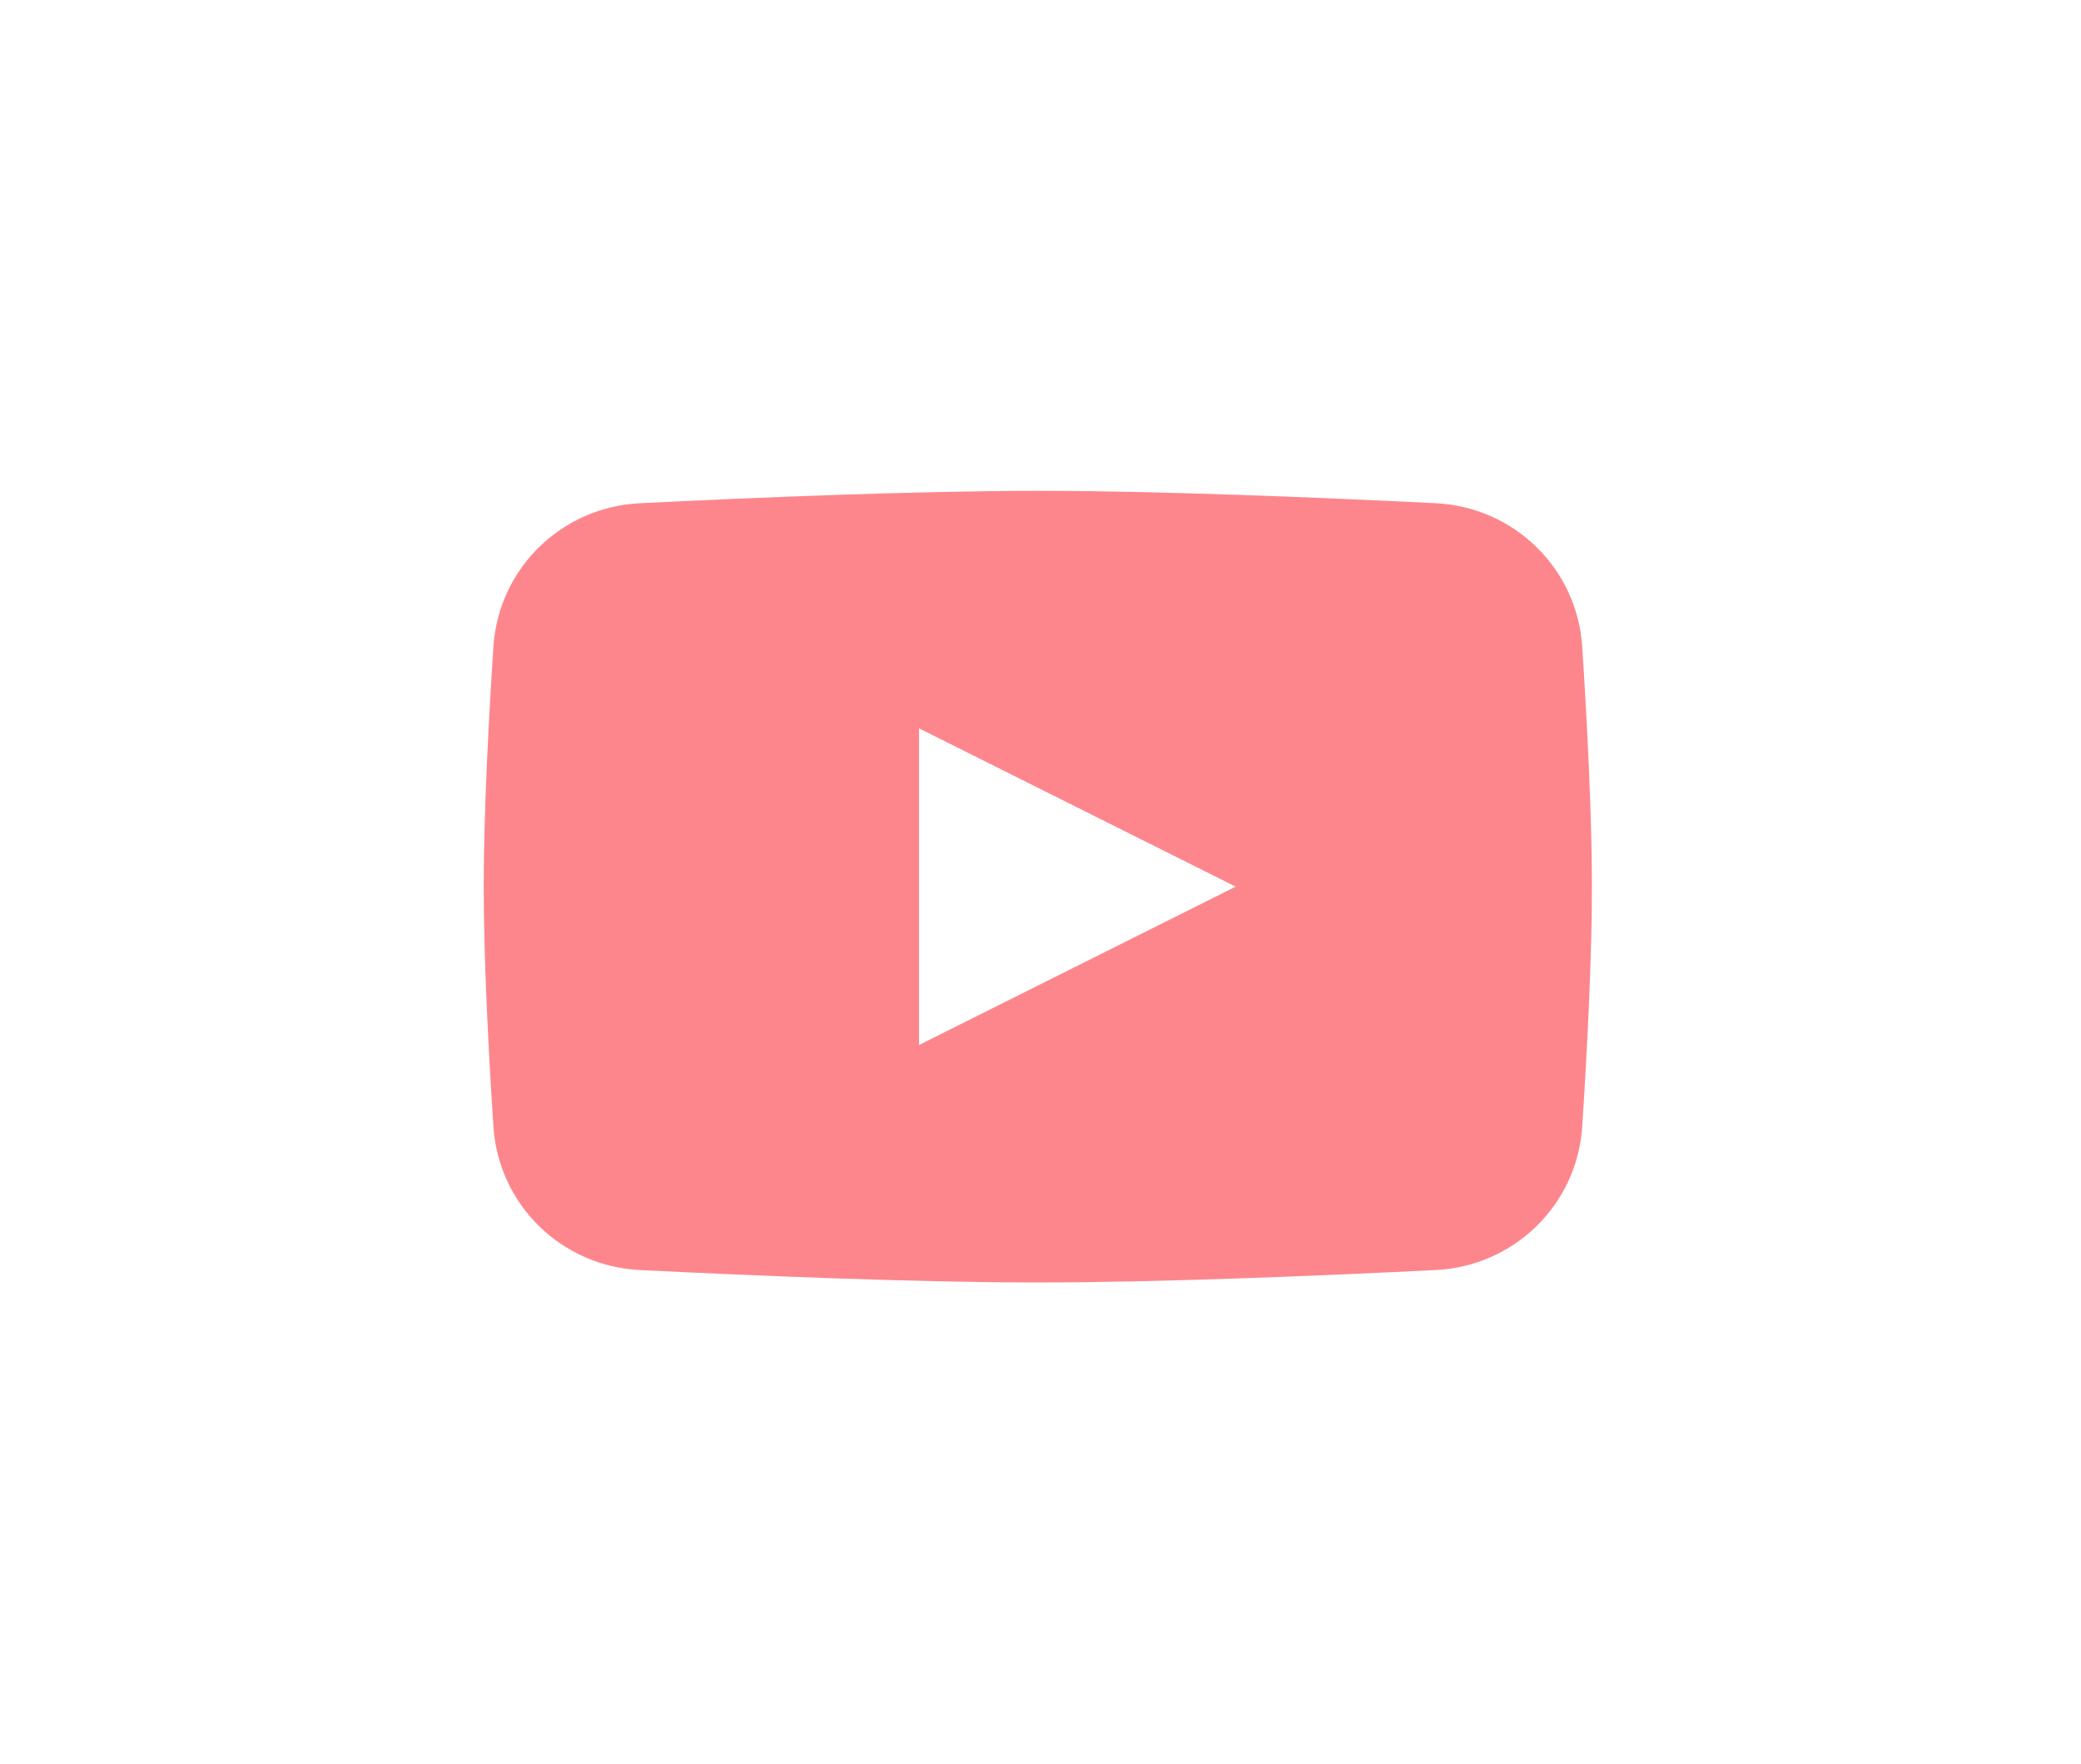 <svg preserveAspectRatio="none" width="100%" height="100%" overflow="visible" style="display: block;" viewBox="0 0 59 50" fill="none" xmlns="http://www.w3.org/2000/svg">
<g id="youtube" style="mix-blend-mode:plus-lighter" opacity="0.5" filter="url(#filter0_f_2089_45410)">
<path id="bg" d="M13.989 18.337C14.133 16.116 15.918 14.376 18.14 14.266C21.358 14.107 25.958 13.915 29.424 13.915C32.89 13.915 37.489 14.107 40.707 14.266C42.93 14.376 44.715 16.116 44.859 18.337C44.997 20.464 45.133 23.082 45.133 25.136C45.133 27.19 44.997 29.807 44.859 31.934C44.715 34.155 42.93 35.895 40.707 36.005C37.489 36.165 32.89 36.357 29.424 36.357C25.958 36.357 21.358 36.165 18.14 36.005C15.918 35.895 14.133 34.155 13.989 31.934C13.85 29.807 13.714 27.19 13.714 25.136C13.714 23.082 13.85 20.464 13.989 18.337Z" fill="#FC0D1B"/>
<path id="play" d="M26.056 20.648V29.625L35.033 25.136L26.056 20.648Z" fill="white"/>
</g>
<defs>
<filter id="filter0_f_2089_45410" x="-3.465" y="-11.465" width="62.839" height="62.839" filterUnits="userSpaceOnUse" color-interpolation-filters="sRGB">
<feFlood flood-opacity="0" result="BackgroundImageFix"/>
<feBlend mode="normal" in="SourceGraphic" in2="BackgroundImageFix" result="shape"/>
<feGaussianBlur stdDeviation="6.733" result="effect1_foregroundBlur_2089_45410"/>
</filter>
</defs>
</svg>
